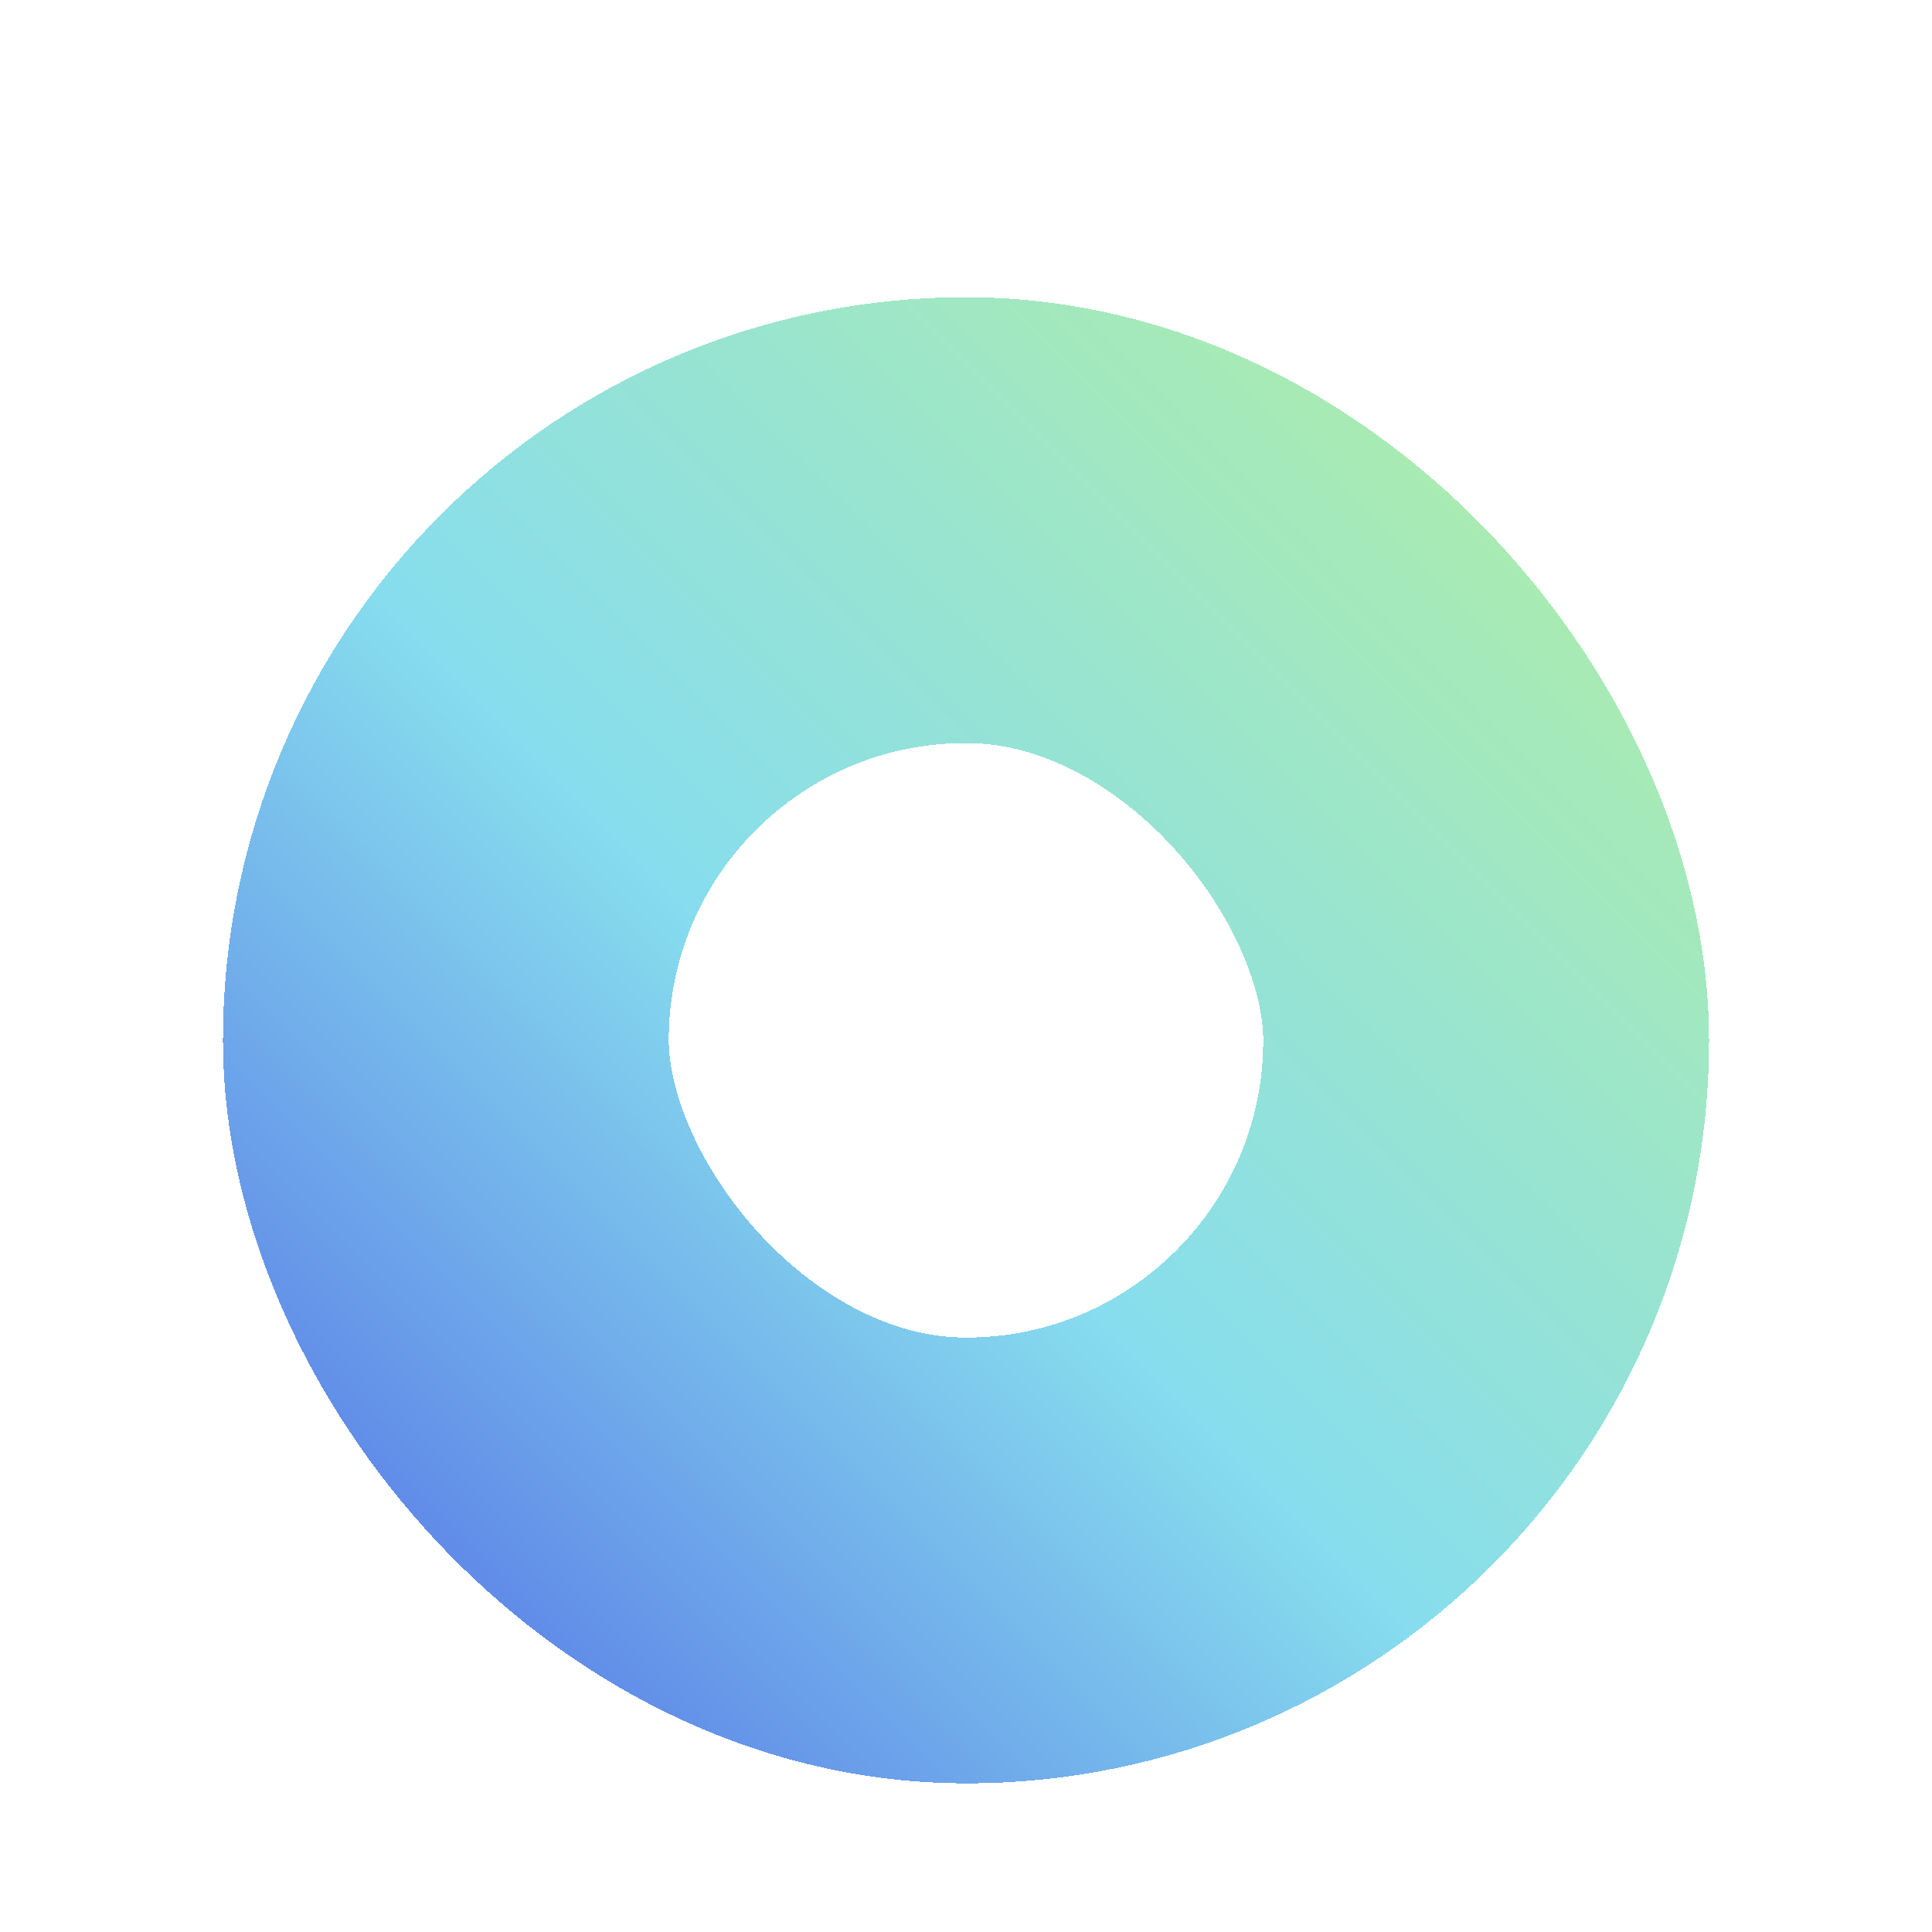 <svg width="26" height="26" viewBox="0 0 26 26" fill="none" xmlns="http://www.w3.org/2000/svg">
<g filter="url(#filter0_dd_13001_487)">
<rect x="6" y="5" width="14" height="14" rx="7" stroke="url(#paint0_linear_13001_487)" stroke-width="6" shape-rendering="crispEdges"/>
</g>
<defs>
<filter id="filter0_dd_13001_487" x="0" y="0" width="26" height="26" filterUnits="userSpaceOnUse" color-interpolation-filters="sRGB">
<feFlood flood-opacity="0" result="BackgroundImageFix"/>
<feColorMatrix in="SourceAlpha" type="matrix" values="0 0 0 0 0 0 0 0 0 0 0 0 0 0 0 0 0 0 127 0" result="hardAlpha"/>
<feOffset dy="1"/>
<feGaussianBlur stdDeviation="1.5"/>
<feComposite in2="hardAlpha" operator="out"/>
<feColorMatrix type="matrix" values="0 0 0 0 0 0 0 0 0 0 0 0 0 0 0 0 0 0 0.05 0"/>
<feBlend mode="normal" in2="BackgroundImageFix" result="effect1_dropShadow_13001_487"/>
<feColorMatrix in="SourceAlpha" type="matrix" values="0 0 0 0 0 0 0 0 0 0 0 0 0 0 0 0 0 0 127 0" result="hardAlpha"/>
<feMorphology radius="1" operator="erode" in="SourceAlpha" result="effect2_dropShadow_13001_487"/>
<feOffset dy="1"/>
<feGaussianBlur stdDeviation="1"/>
<feComposite in2="hardAlpha" operator="out"/>
<feColorMatrix type="matrix" values="0 0 0 0 0 0 0 0 0 0 0 0 0 0 0 0 0 0 0.05 0"/>
<feBlend mode="normal" in2="effect1_dropShadow_13001_487" result="effect2_dropShadow_13001_487"/>
<feBlend mode="normal" in="SourceGraphic" in2="effect2_dropShadow_13001_487" result="shape"/>
</filter>
<linearGradient id="paint0_linear_13001_487" x1="3" y1="22" x2="23" y2="2" gradientUnits="userSpaceOnUse">
<stop stop-color="#4D62E5"/>
<stop offset="0.453" stop-color="#87DDEE"/>
<stop offset="1" stop-color="#B6F09C"/>
</linearGradient>
</defs>
</svg>
